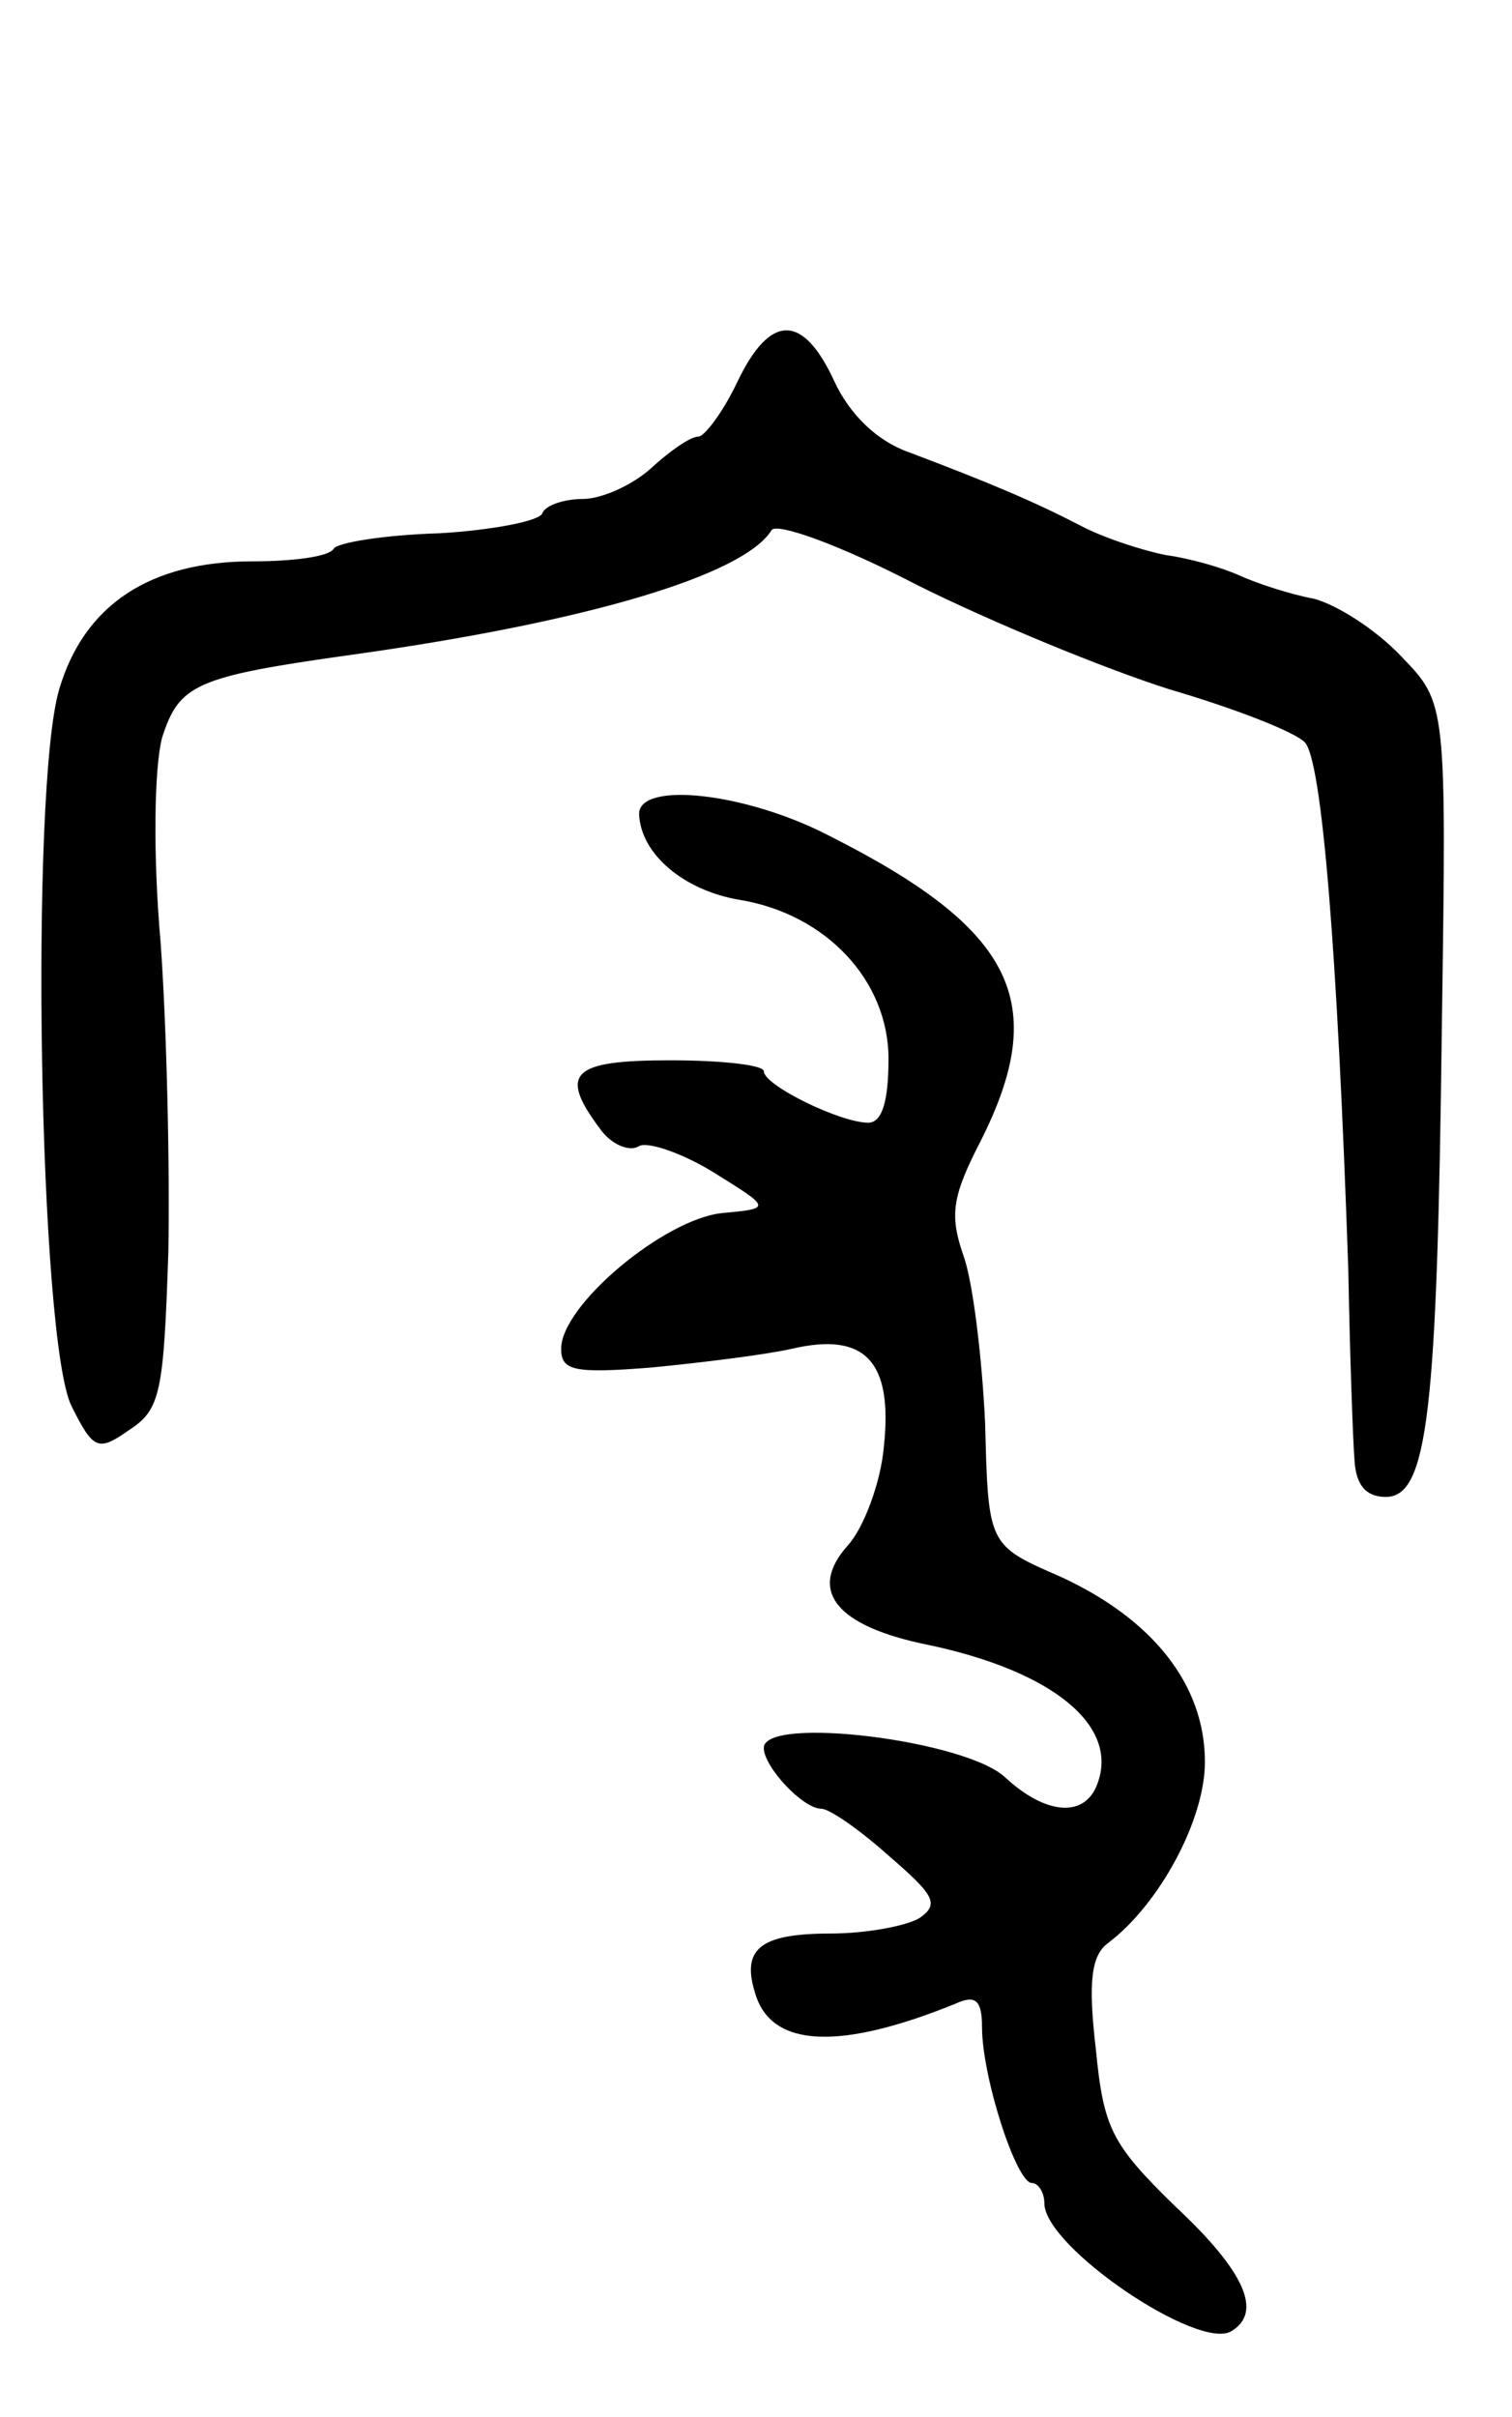 <svg version="1.0" xmlns="http://www.w3.org/2000/svg"
 width="97pt" height="155pt" viewBox="0 0 97 155"
 preserveAspectRatio="xMidYMid meet">
<g transform="translate(0,155) scale(0.1,-0.1)"
fill="#000000" stroke="none">
<path d="M473 1305 c-9 -19 -21 -35 -25 -35 -5 0 -18 -9 -30 -20 -12 -11 -32
-20 -44 -20 -12 0 -24 -4 -26 -9 -1 -5 -32 -11 -66 -13 -35 -1 -66 -6 -68 -10
-3 -5 -26 -8 -52 -8 -66 0 -108 -28 -124 -82 -19 -64 -13 -419 8 -460 14 -28
17 -29 37 -15 20 13 22 24 25 114 1 54 -1 144 -5 199 -5 57 -4 112 1 131 11
34 21 39 121 53 151 21 252 51 270 80 3 5 43 -9 93 -35 48 -24 121 -54 162
-67 41 -12 80 -27 87 -34 11 -11 21 -133 28 -339 1 -55 3 -110 4 -122 1 -15 7
-23 20 -23 27 0 33 54 36 302 3 207 3 207 -26 237 -16 17 -41 33 -56 37 -16 3
-37 10 -48 15 -11 5 -32 11 -47 13 -15 3 -40 11 -55 19 -29 15 -57 27 -110 47
-20 7 -38 24 -48 46 -20 43 -41 43 -62 -1z"/>
<path d="M410 1028 c1 -26 29 -49 64 -55 56 -9 96 -52 96 -102 0 -27 -4 -41
-13 -41 -18 0 -67 24 -67 33 0 4 -27 7 -60 7 -63 0 -72 -8 -45 -44 7 -10 19
-15 25 -11 5 3 27 -4 48 -17 37 -23 37 -23 5 -26 -37 -4 -103 -59 -103 -87 0
-14 8 -16 58 -12 31 3 72 8 90 12 47 11 65 -8 59 -63 -2 -23 -13 -52 -23 -63
-26 -29 -8 -52 52 -64 80 -17 122 -52 108 -89 -8 -22 -33 -20 -59 4 -25 24
-155 40 -155 19 0 -12 25 -39 37 -39 5 0 24 -13 43 -30 29 -25 33 -31 20 -40
-8 -5 -34 -10 -57 -10 -46 0 -58 -10 -48 -40 11 -33 54 -35 128 -5 13 6 17 2
17 -15 0 -32 22 -100 32 -100 4 0 8 -6 8 -13 0 -28 99 -95 120 -82 20 12 9 38
-36 80 -41 40 -46 50 -51 101 -5 43 -3 60 8 68 33 25 62 79 62 116 0 50 -34
92 -93 119 -46 20 -46 20 -48 98 -2 43 -8 92 -14 108 -9 26 -7 38 11 73 45 89
22 136 -97 196 -54 28 -122 35 -122 14z"/>
</g>
</svg>
